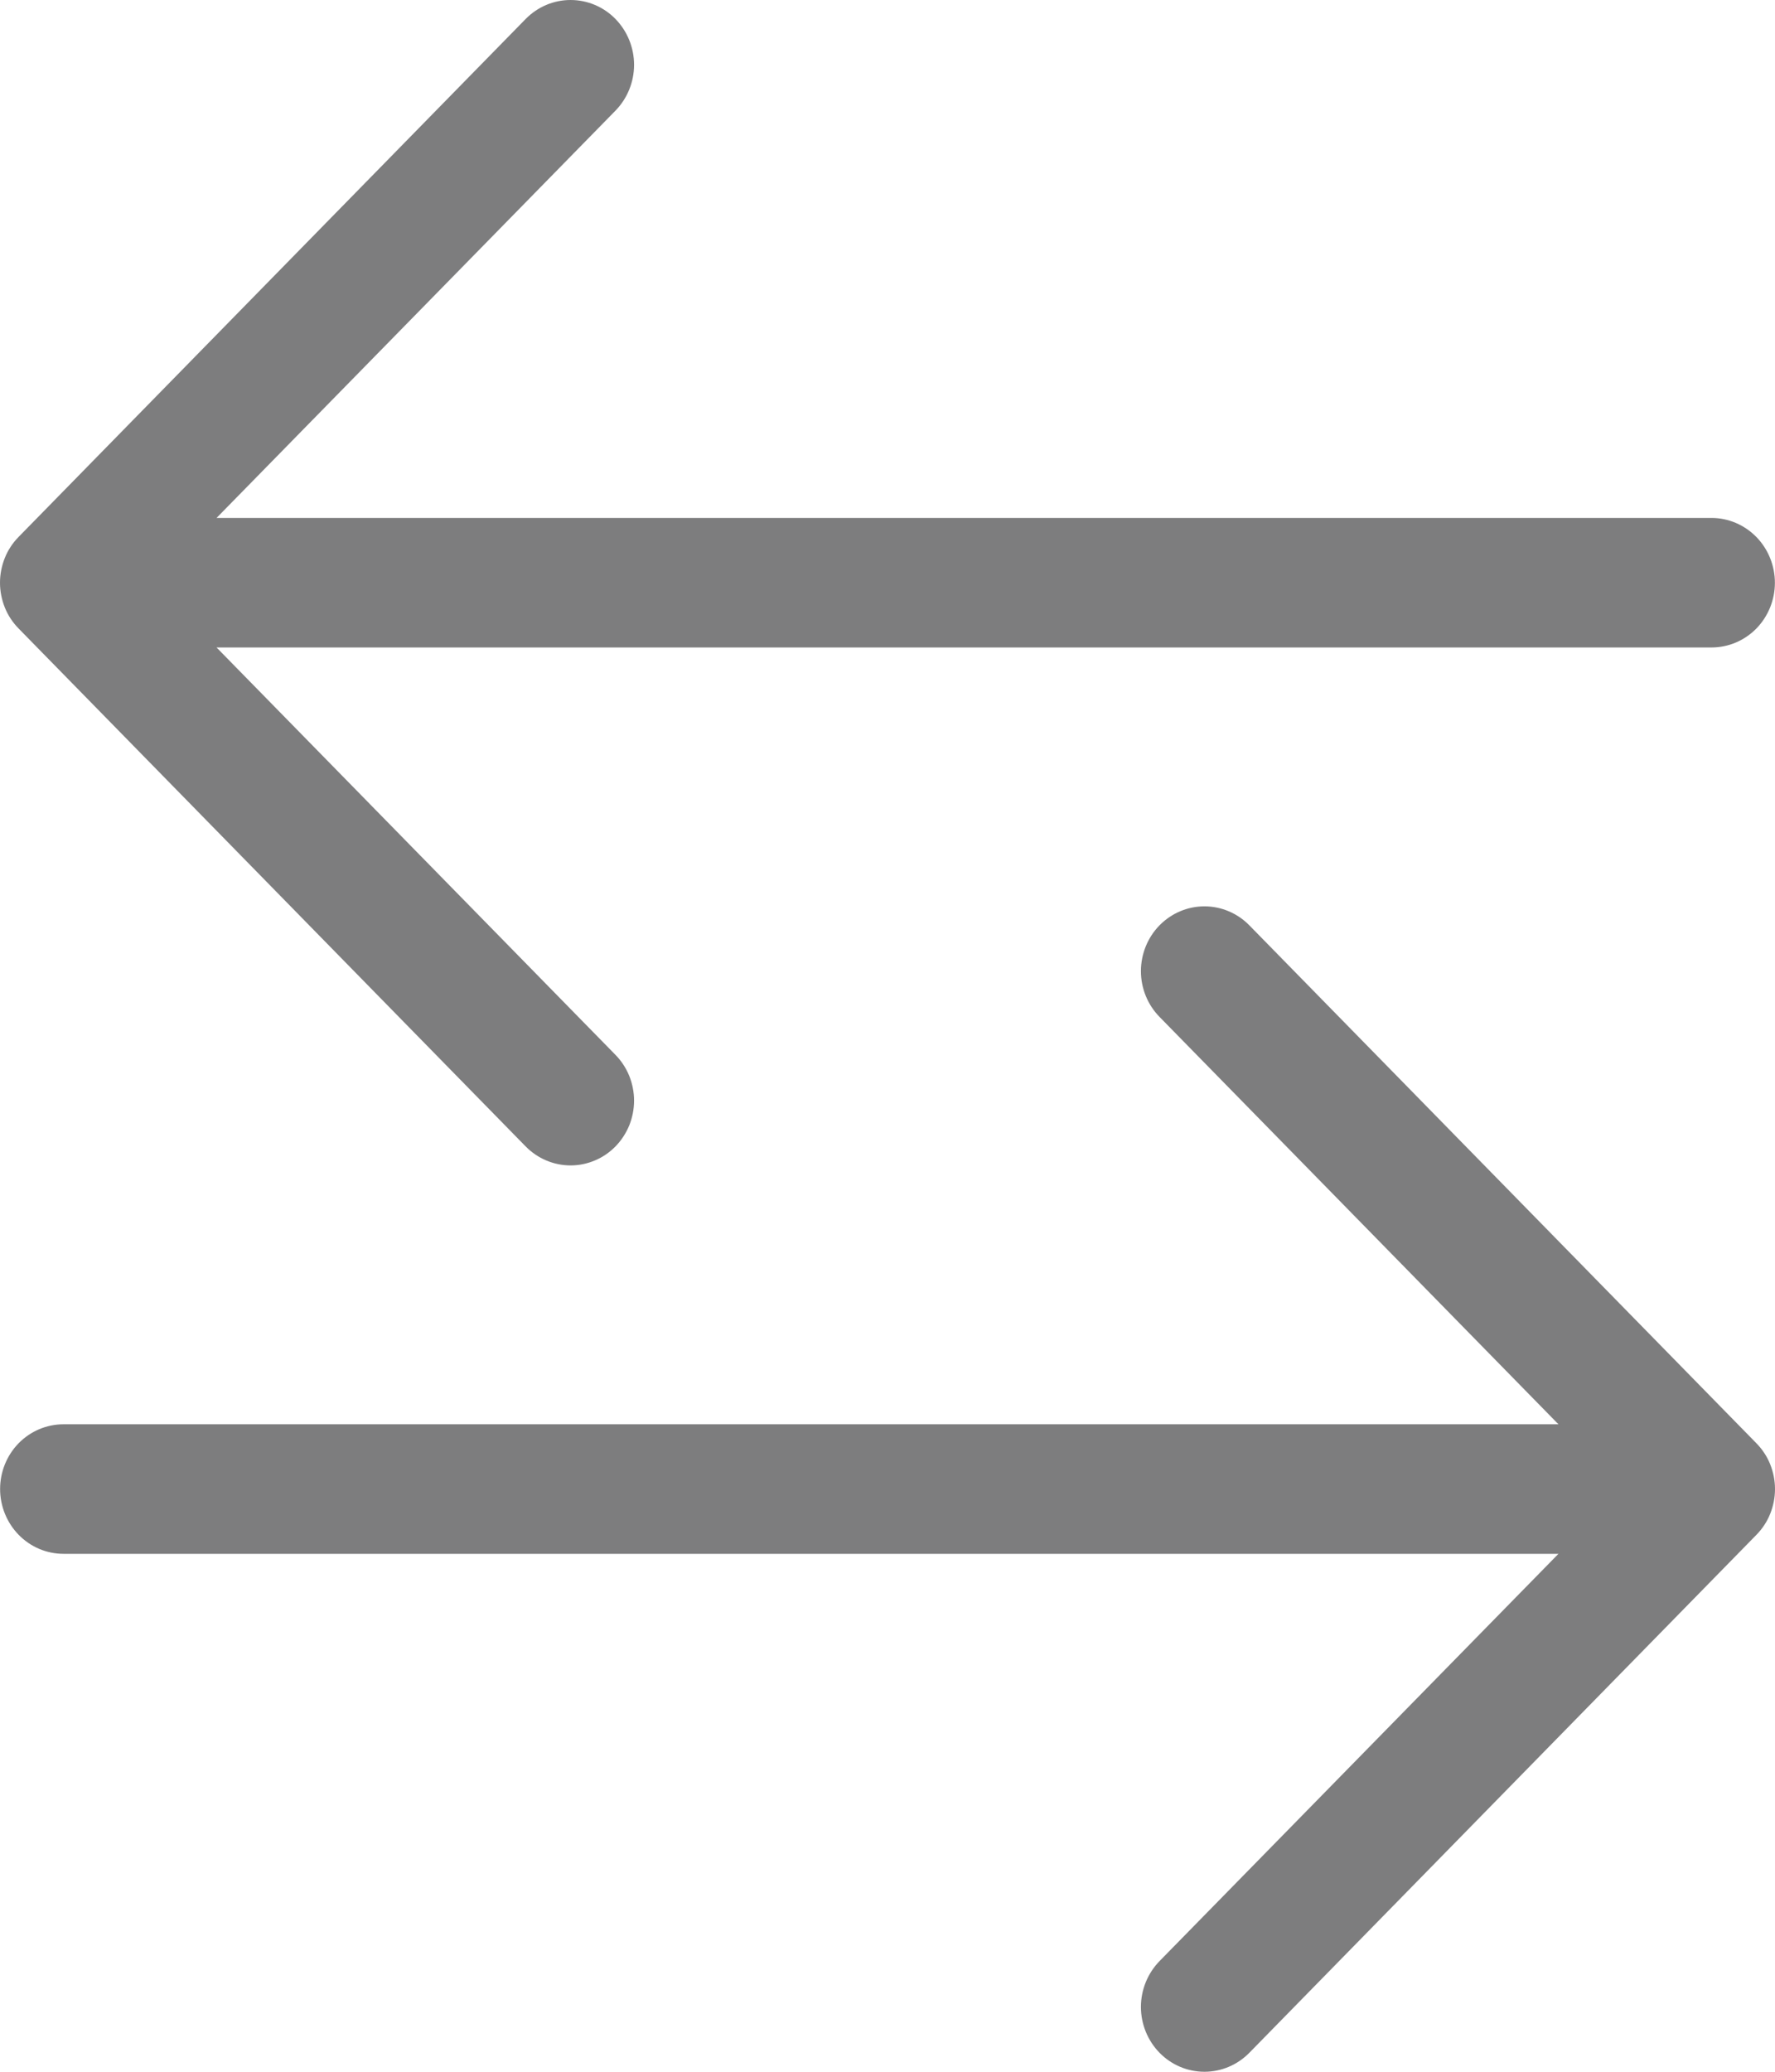 <svg width="18" height="21" viewBox="0 0 18 21" fill="none" xmlns="http://www.w3.org/2000/svg">
<path fill-rule="evenodd" clip-rule="evenodd" d="M0.001 15.093C0.001 15.267 0.069 15.434 0.189 15.557C0.31 15.681 0.473 15.75 0.644 15.75H15.804L11.759 19.878C11.638 20.002 11.57 20.169 11.57 20.343C11.57 20.517 11.638 20.684 11.759 20.808C11.88 20.931 12.043 21 12.214 21C12.385 21 12.548 20.931 12.669 20.808L17.811 15.558C17.871 15.497 17.919 15.425 17.951 15.345C17.983 15.265 18 15.18 18 15.093C18 15.007 17.983 14.922 17.951 14.842C17.919 14.762 17.871 14.69 17.811 14.629L12.669 9.379C12.548 9.256 12.385 9.187 12.214 9.187C12.043 9.187 11.88 9.256 11.759 9.379C11.638 9.502 11.57 9.67 11.57 9.844C11.57 10.018 11.638 10.185 11.759 10.308L15.804 14.437H0.644C0.473 14.437 0.31 14.506 0.189 14.629C0.069 14.752 0.001 14.919 0.001 15.093ZM17.999 5.907C17.999 6.081 17.931 6.248 17.811 6.371C17.69 6.494 17.527 6.563 17.356 6.563H2.196L6.241 10.692C6.301 10.753 6.348 10.825 6.381 10.905C6.413 10.985 6.43 11.07 6.43 11.156C6.43 11.242 6.413 11.328 6.381 11.408C6.348 11.487 6.301 11.56 6.241 11.621C6.181 11.682 6.111 11.73 6.032 11.763C5.954 11.796 5.871 11.813 5.786 11.813C5.702 11.813 5.618 11.796 5.54 11.763C5.462 11.73 5.391 11.682 5.331 11.621L0.189 6.371C0.129 6.31 0.081 6.238 0.049 6.158C0.017 6.078 0 5.993 0 5.907C0 5.82 0.017 5.735 0.049 5.655C0.081 5.575 0.129 5.503 0.189 5.442L5.331 0.192C5.452 0.069 5.615 0 5.786 0C5.957 0 6.121 0.069 6.241 0.192C6.362 0.316 6.43 0.483 6.43 0.657C6.43 0.831 6.362 0.998 6.241 1.122L2.196 5.25H17.356C17.527 5.25 17.69 5.32 17.811 5.443C17.931 5.566 17.999 5.733 17.999 5.907Z" fill="#7D7D7E"/>
</svg>
